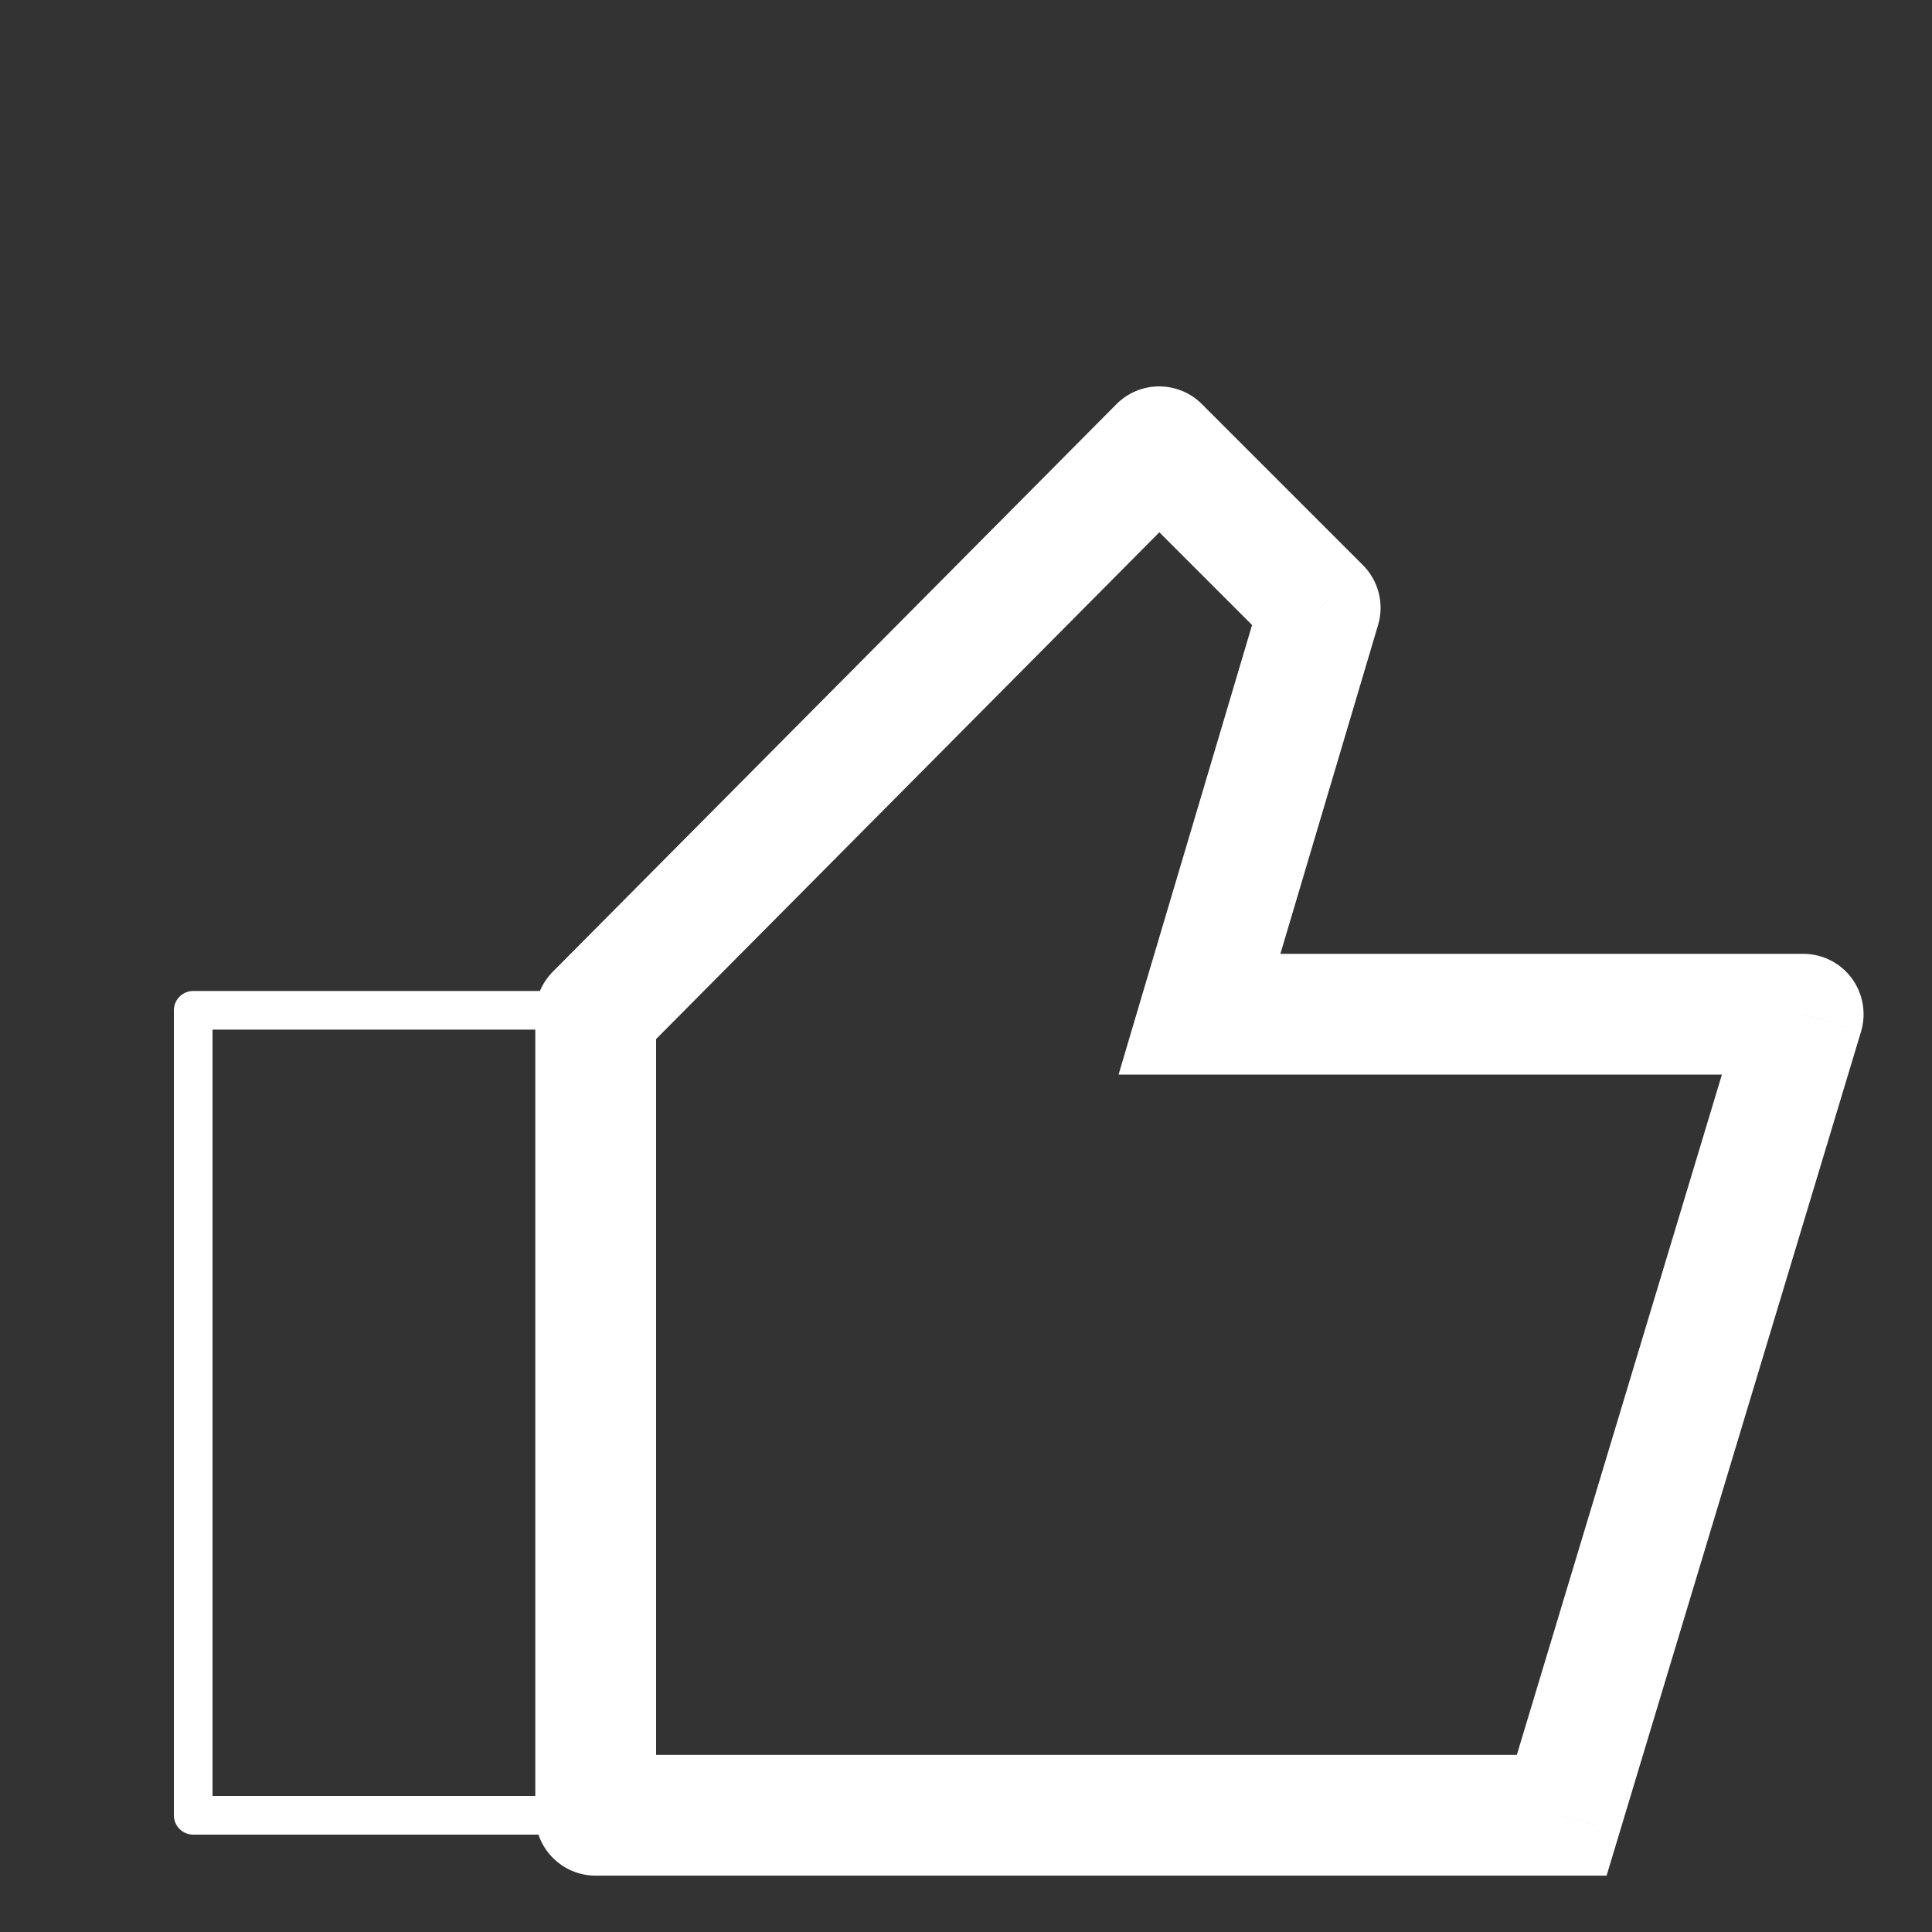 <svg width="30" height="30" viewBox="0 0 30 30" fill="none" xmlns="http://www.w3.org/2000/svg">
<rect x="0" y="0" width="30" height="30" fill="#333333" stroke="none"/>
<g id=".">
<path id="Vector" d="M3 15.688V28.188H9.25V15.688H3Z" stroke="white" stroke-width="0.6" stroke-linecap="round" stroke-linejoin="round"/>
<path id="Vector_2" d="M18 6.938L18.663 6.275C18.487 6.098 18.248 6 17.998 6C17.749 6 17.51 6.1 17.335 6.277L18 6.938ZM9.25 15.748L8.585 15.088C8.41 15.263 8.312 15.501 8.312 15.748H9.25ZM24.25 28.188V29.125H24.947L25.148 28.458L24.25 28.188ZM9.25 28.188H8.312C8.312 28.705 8.732 29.125 9.25 29.125V28.188ZM28 15.748L28.898 16.019C28.983 15.735 28.929 15.427 28.753 15.189C28.576 14.951 28.297 14.811 28 14.811V15.748ZM18.625 15.748L17.726 15.481L17.369 16.686H18.625V15.748ZM20.5 9.438L21.399 9.704C21.497 9.375 21.406 9.018 21.163 8.775L20.5 9.438ZM17.335 6.277L8.585 15.088L9.915 16.409L18.665 7.598L17.335 6.277ZM24.25 27.25H9.25V29.125H24.25V27.25ZM25.148 28.458L28.898 16.019L27.102 15.478L23.352 27.917L25.148 28.458ZM28 14.811H18.625V16.686H28V14.811ZM19.524 16.015L21.399 9.704L19.601 9.171L17.726 15.481L19.524 16.015ZM21.163 8.775L18.663 6.275L17.337 7.6L19.837 10.1L21.163 8.775ZM10.188 28.188V15.748H8.312V28.188H10.188Z" fill="white"/>
</g>
</svg>
